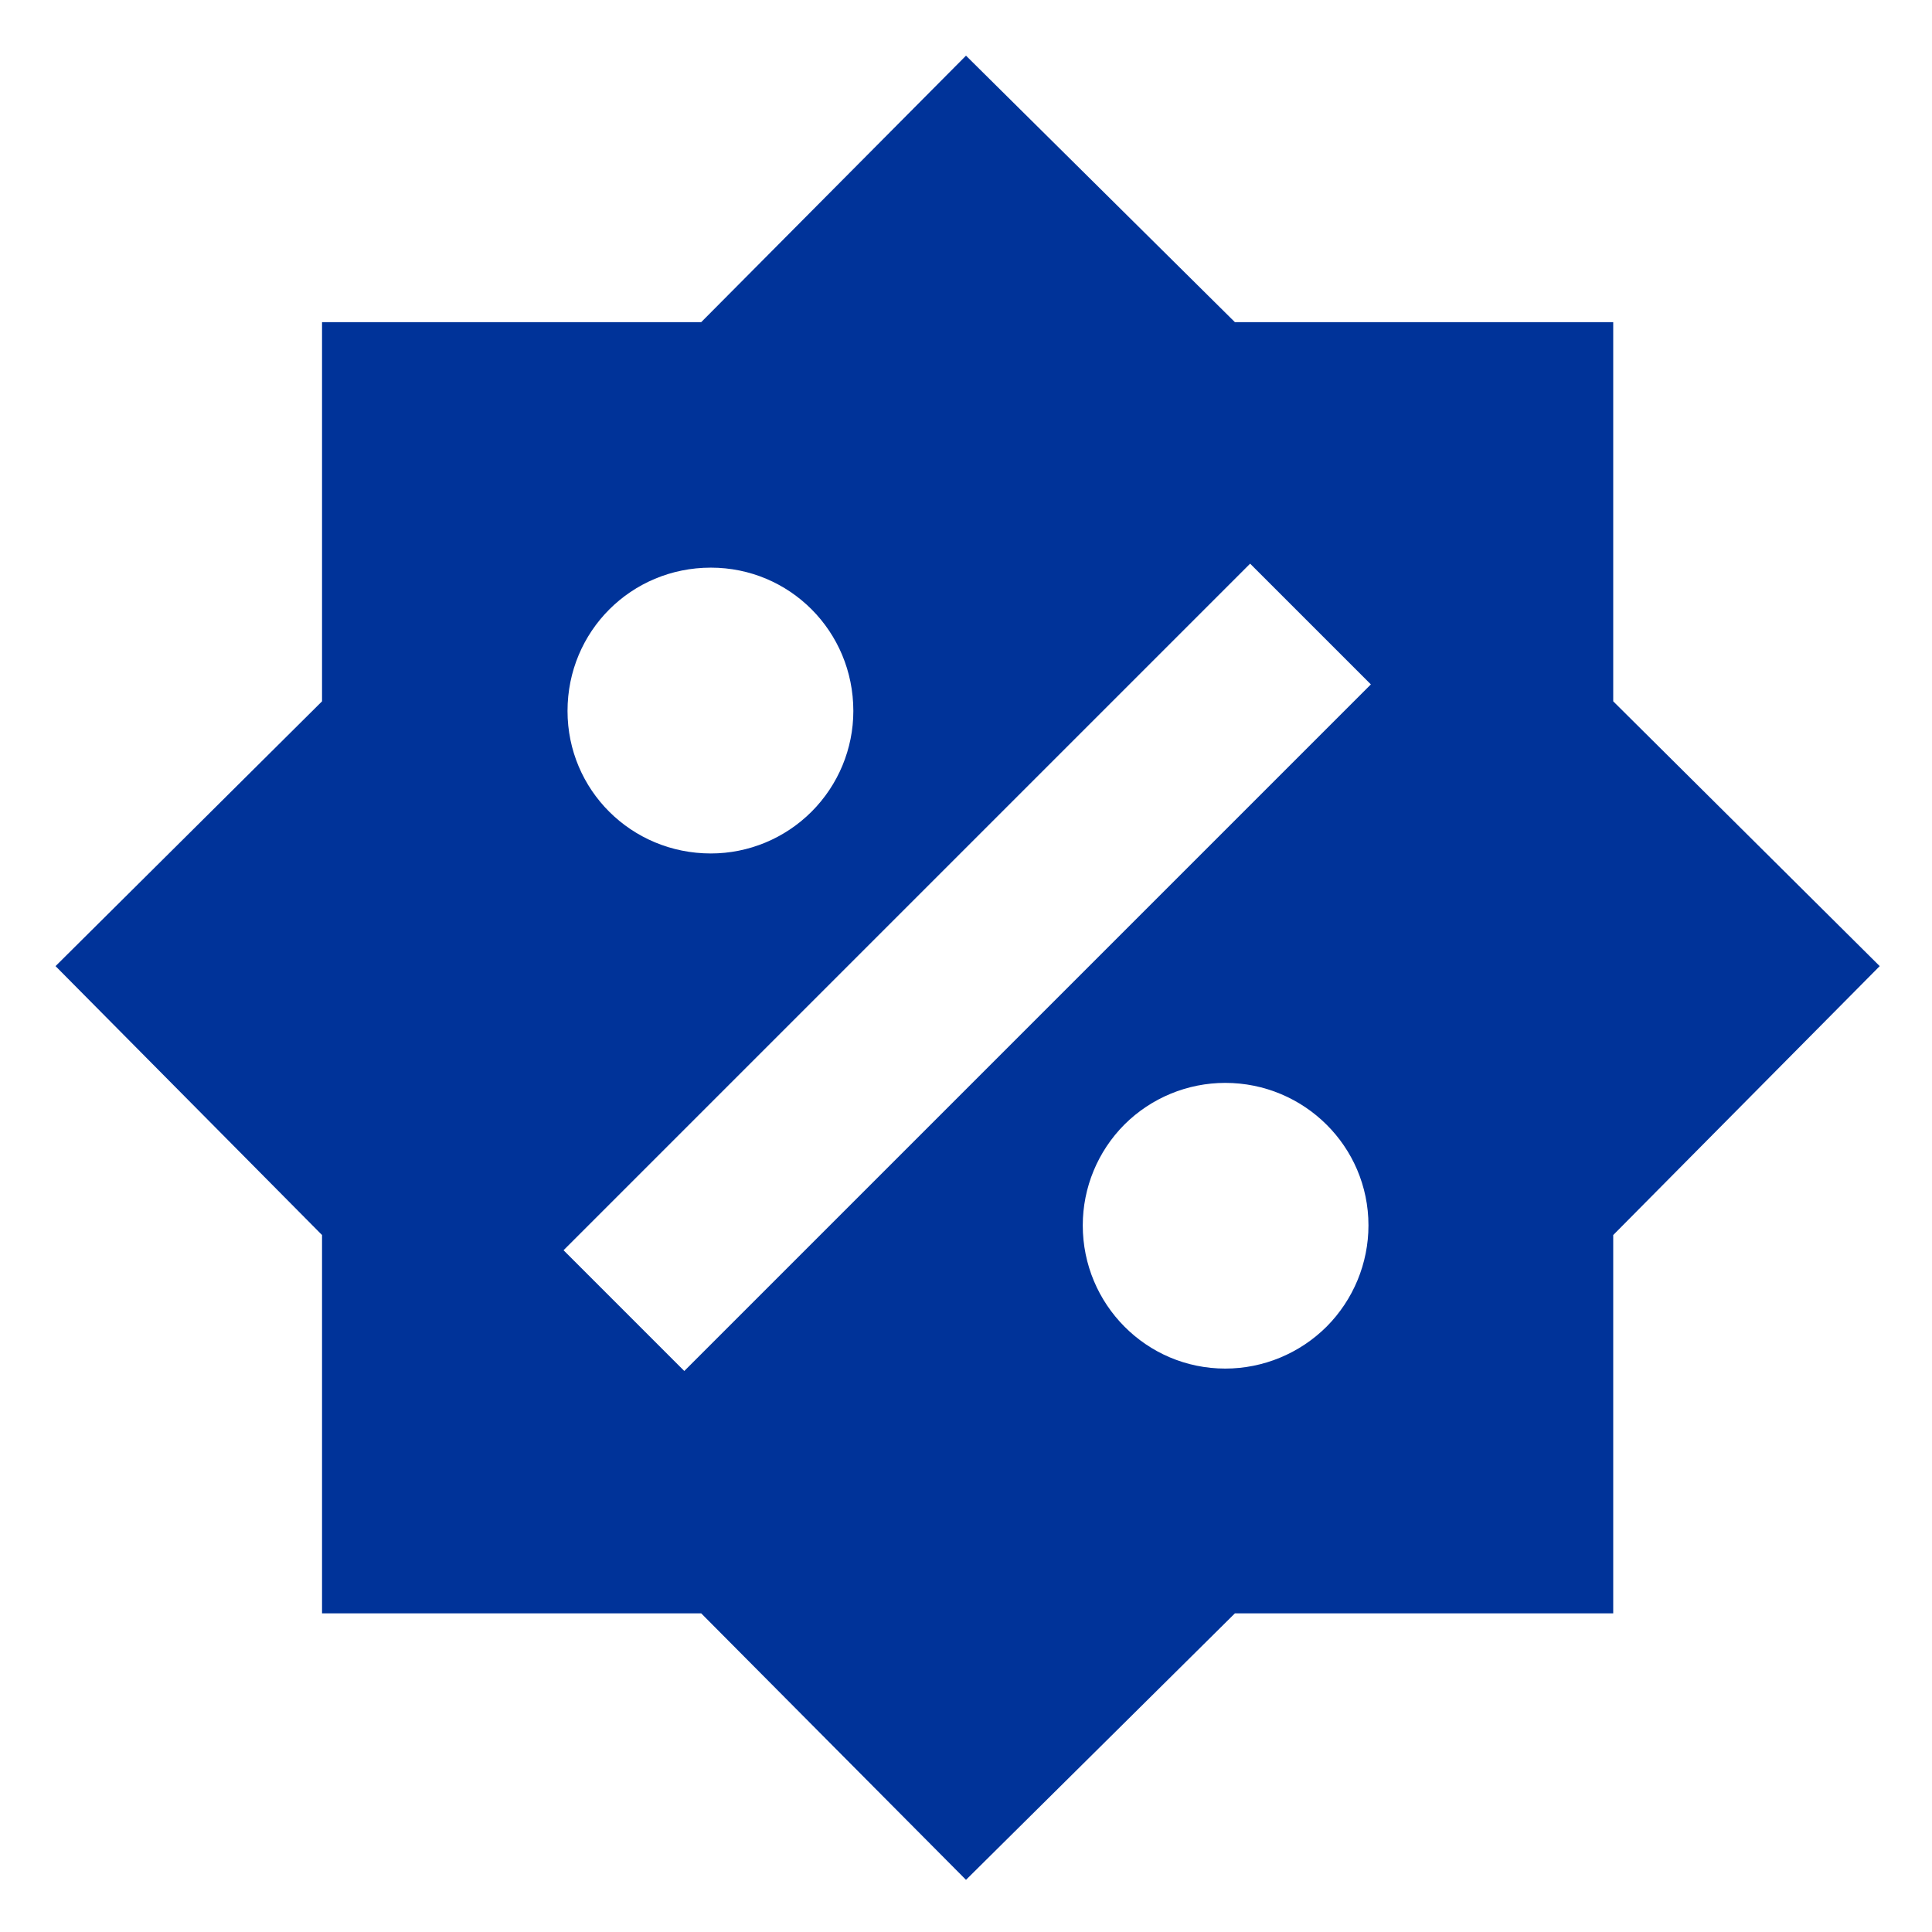 <svg width="16" height="16" viewBox="0 0 16 16" fill="none" xmlns="http://www.w3.org/2000/svg">
<path d="M13.36 5.808V2.668H10.227L8 0.461L5.807 2.668H2.667V5.808L0.46 8.001L2.667 10.228V13.361H5.807L8 15.568L10.227 13.361H13.36V10.228L15.567 8.001L13.36 5.808ZM5.887 4.701C6.54 4.701 7.067 5.228 7.067 5.888C7.067 6.201 6.942 6.501 6.721 6.722C6.5 6.943 6.2 7.068 5.887 7.068C5.227 7.068 4.7 6.541 4.7 5.888C4.7 5.228 5.227 4.701 5.887 4.701ZM10.147 11.334C9.493 11.334 8.967 10.801 8.967 10.148C8.967 9.835 9.091 9.535 9.312 9.313C9.534 9.092 9.834 8.968 10.147 8.968C10.8 8.968 11.333 9.494 11.333 10.148C11.333 10.462 11.208 10.764 10.986 10.987C10.763 11.209 10.461 11.334 10.147 11.334ZM5.667 11.354L4.667 10.354L10.353 4.668L11.353 5.668L5.667 11.354Z" fill="#003399"/>
</svg>
